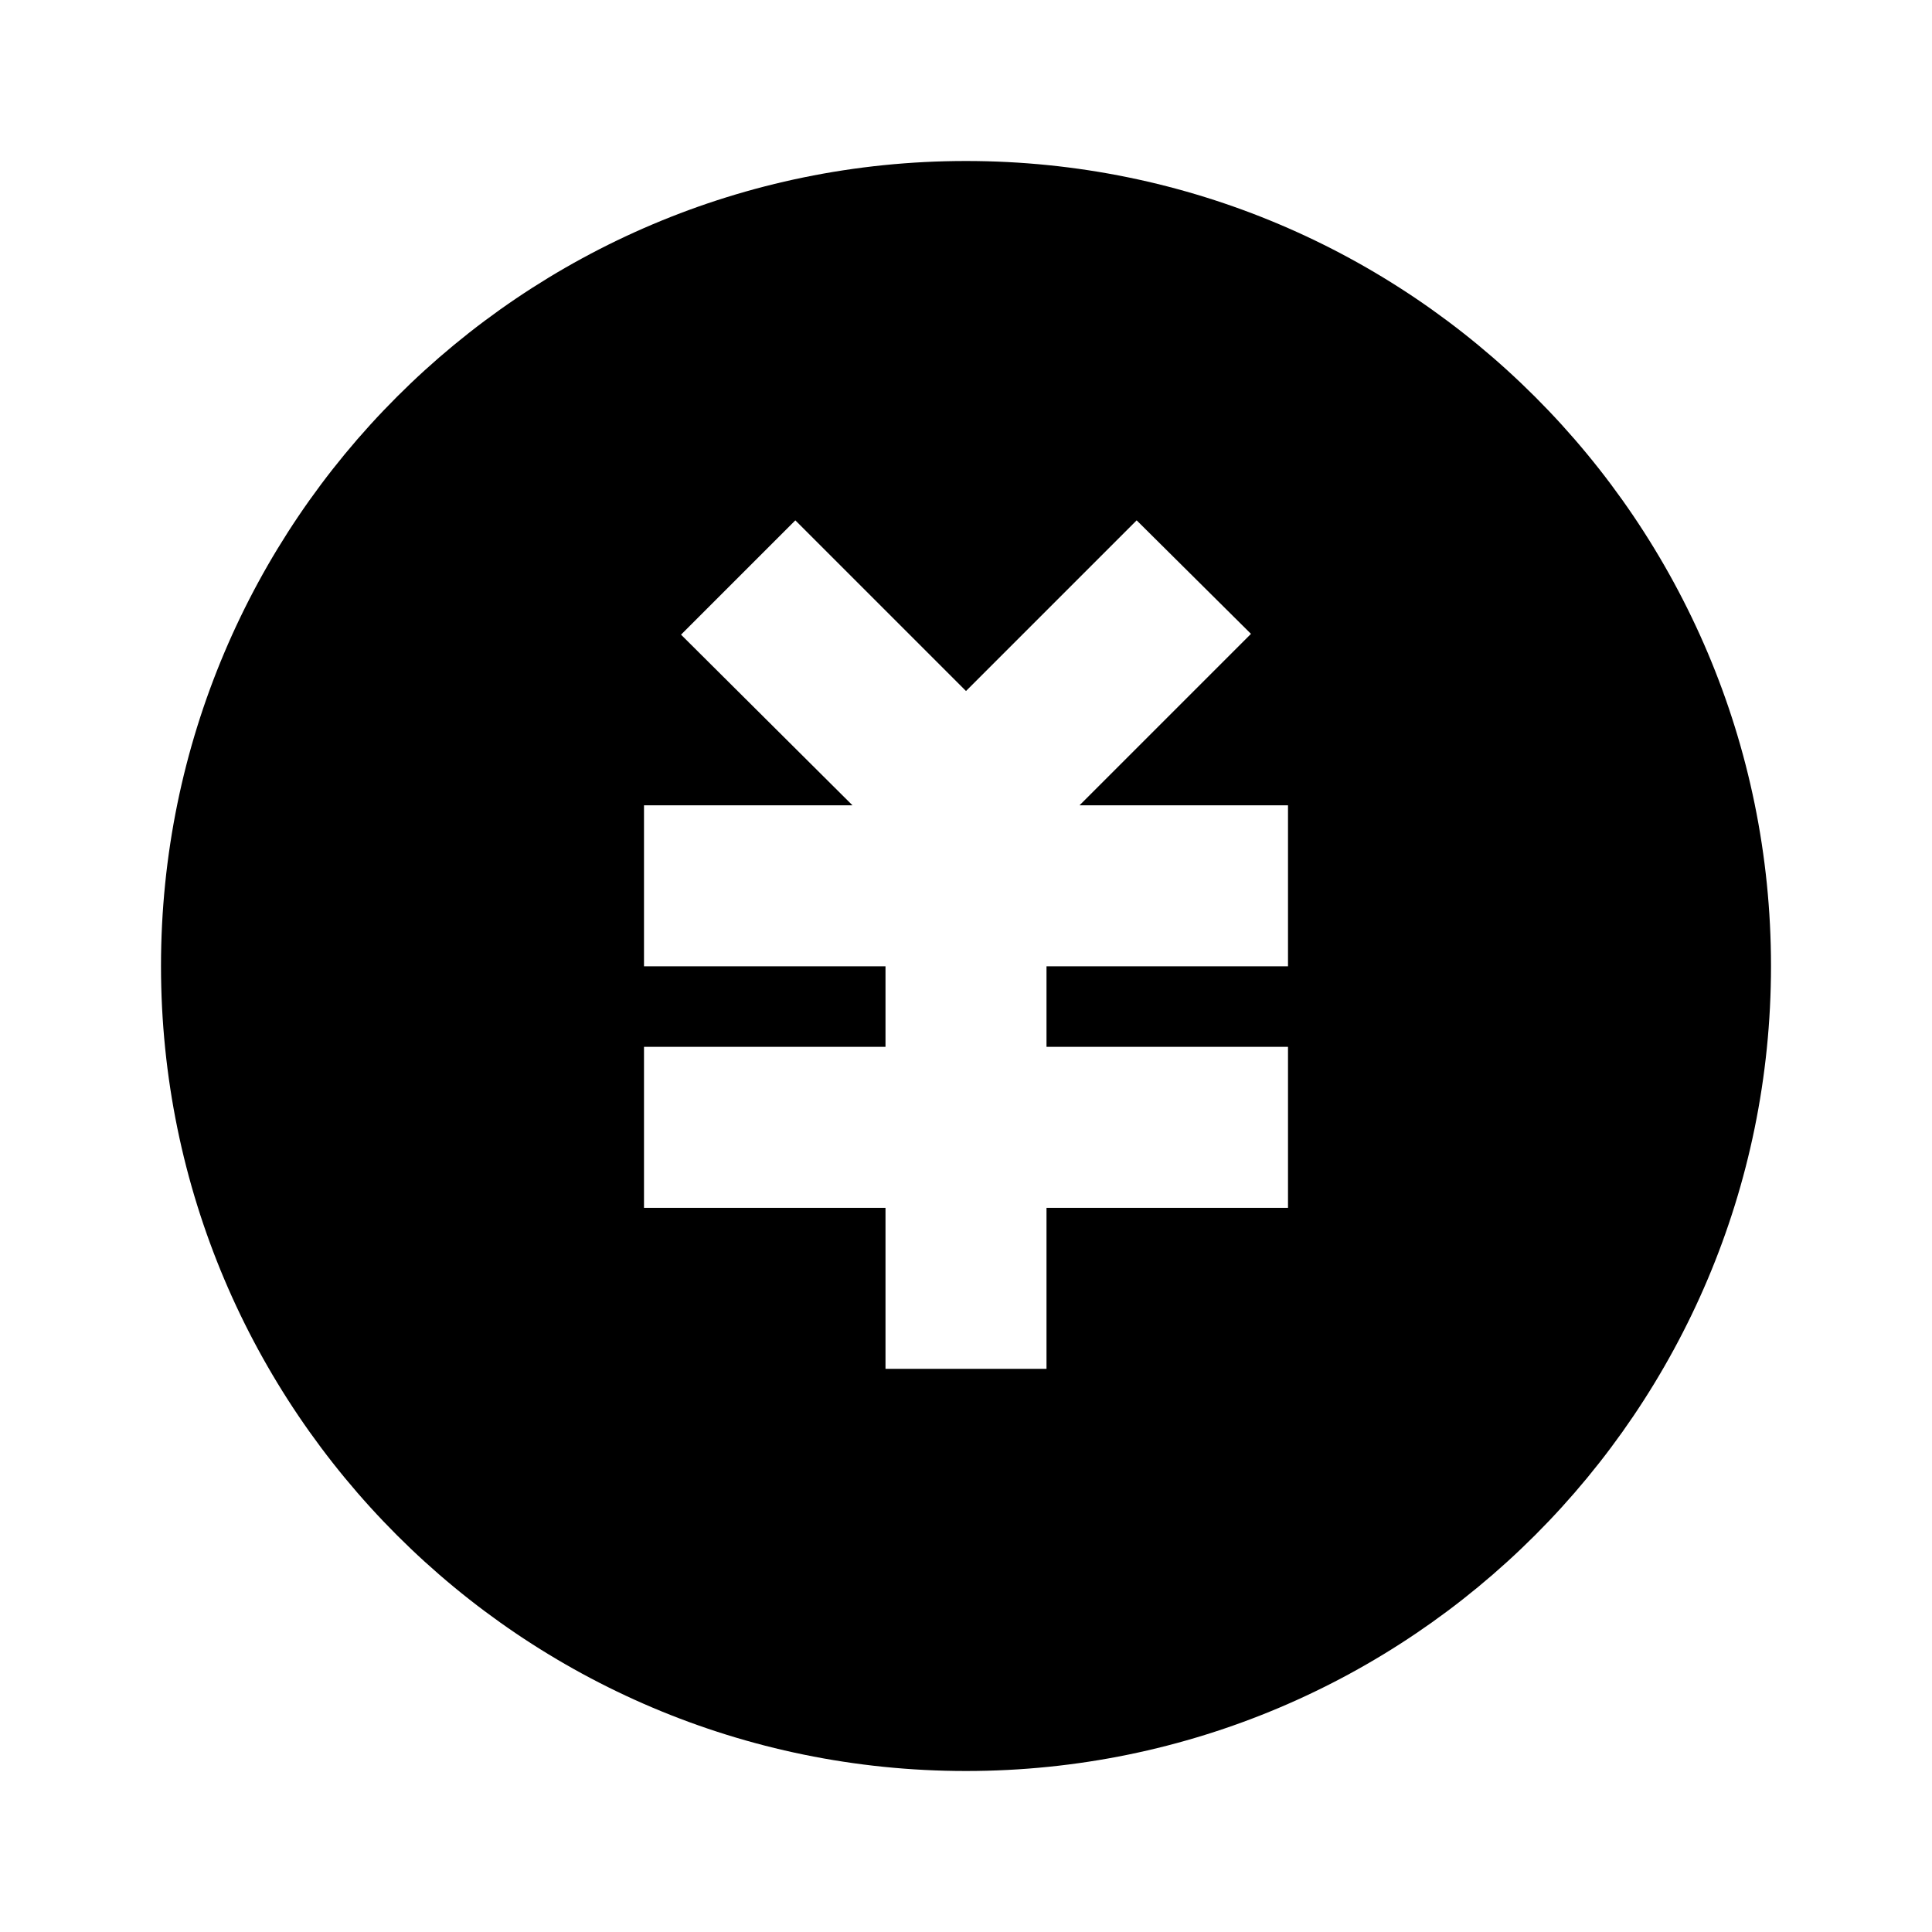 <svg xmlns="http://www.w3.org/2000/svg" xmlns:xlink="http://www.w3.org/1999/xlink" viewBox="0 0 24 24" fill="none"><defs><rect id="path_0" x="0" y="0" width="24" height="24" /></defs><g opacity="1" transform="translate(0 0)  rotate(0 12 12)"><mask id="bg-mask-0" fill="white"><use xlink:href="#path_0"></use></mask><g mask="url(#bg-mask-0)" ><path id="分组 1" fill-rule="evenodd" style="fill:#000000" transform="translate(2 2)  rotate(0 10 10)" opacity="1" d="M20 10C20 4.48 15.52 0 10 0C4.48 0 0 4.48 0 10C0 15.52 4.48 20 10 20C15.52 20 20 15.52 20 10Z M6 11.004L6 13.004L9 13.004L9 15.004L11 15.004L11 13.004L14 13.004L14 11.004L11 11.004L11 10.004L14 10.004L14 8.004L11.41 8.004L13.54 5.874L12.12 4.464L10 6.584L7.88 4.464L6.46 5.884L8.59 8.004L6 8.004L6 10.004L9 10.004L9 11.004L6 11.004Z " /></g></g></svg>